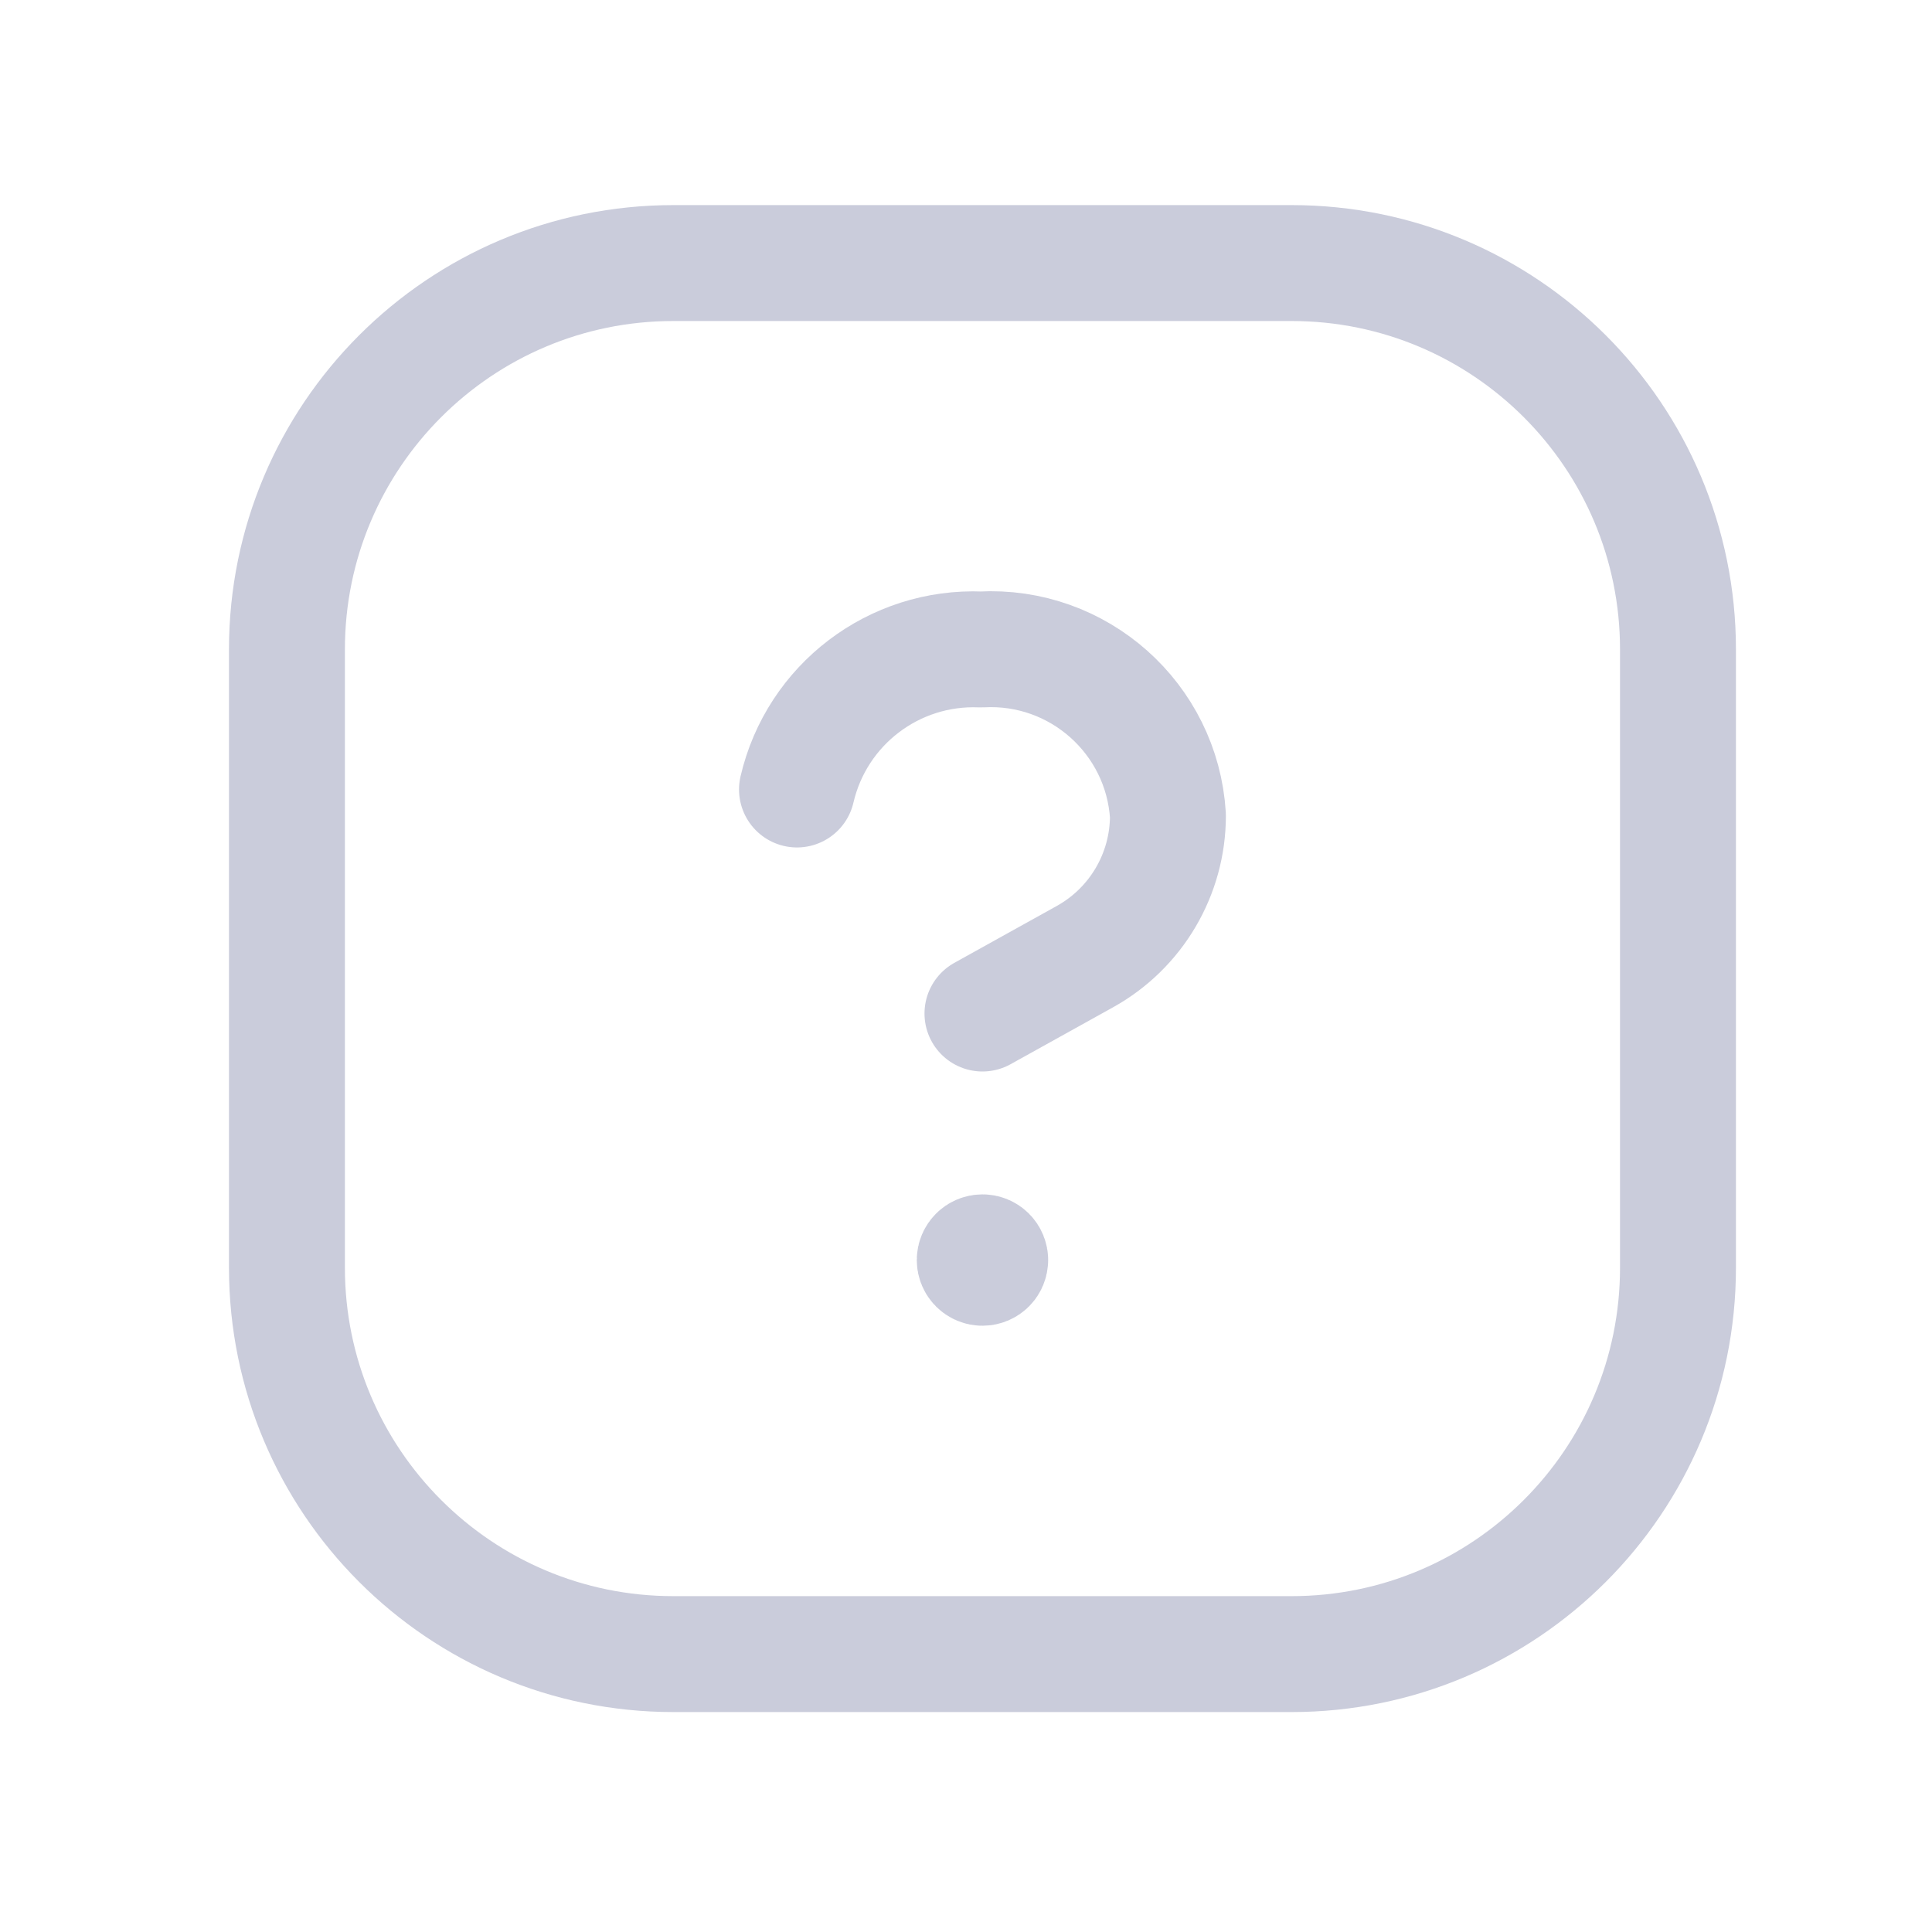 <svg width="25" height="25" viewBox="0 0 25 25" fill="none" xmlns="http://www.w3.org/2000/svg">
<path fill-rule="evenodd" clip-rule="evenodd" d="M16.713 21.404H8.713C5.952 21.404 3.713 19.166 3.713 16.404V8.404C3.713 5.643 5.952 3.404 8.713 3.404H16.713C19.474 3.404 21.713 5.643 21.713 8.404V16.404C21.713 19.166 19.474 21.404 16.713 21.404Z" stroke="#CACCDB" stroke-width="1.5" stroke-linecap="round" stroke-linejoin="round"/>
<path d="M12.713 13.115L14.04 12.378C14.702 12.01 15.113 11.312 15.113 10.554C15.035 9.295 13.954 8.334 12.694 8.404C11.568 8.357 10.568 9.118 10.313 10.216" stroke="#CACCDB" stroke-width="1.5" stroke-linecap="round" stroke-linejoin="round"/>
<path d="M12.813 16.305C12.813 16.36 12.769 16.405 12.713 16.405C12.658 16.405 12.613 16.36 12.613 16.305C12.613 16.25 12.658 16.205 12.713 16.205C12.74 16.205 12.765 16.215 12.784 16.234C12.803 16.253 12.813 16.278 12.813 16.305" stroke="#CACCDB" stroke-width="1.5" stroke-linecap="round" stroke-linejoin="round"/>
</svg>
